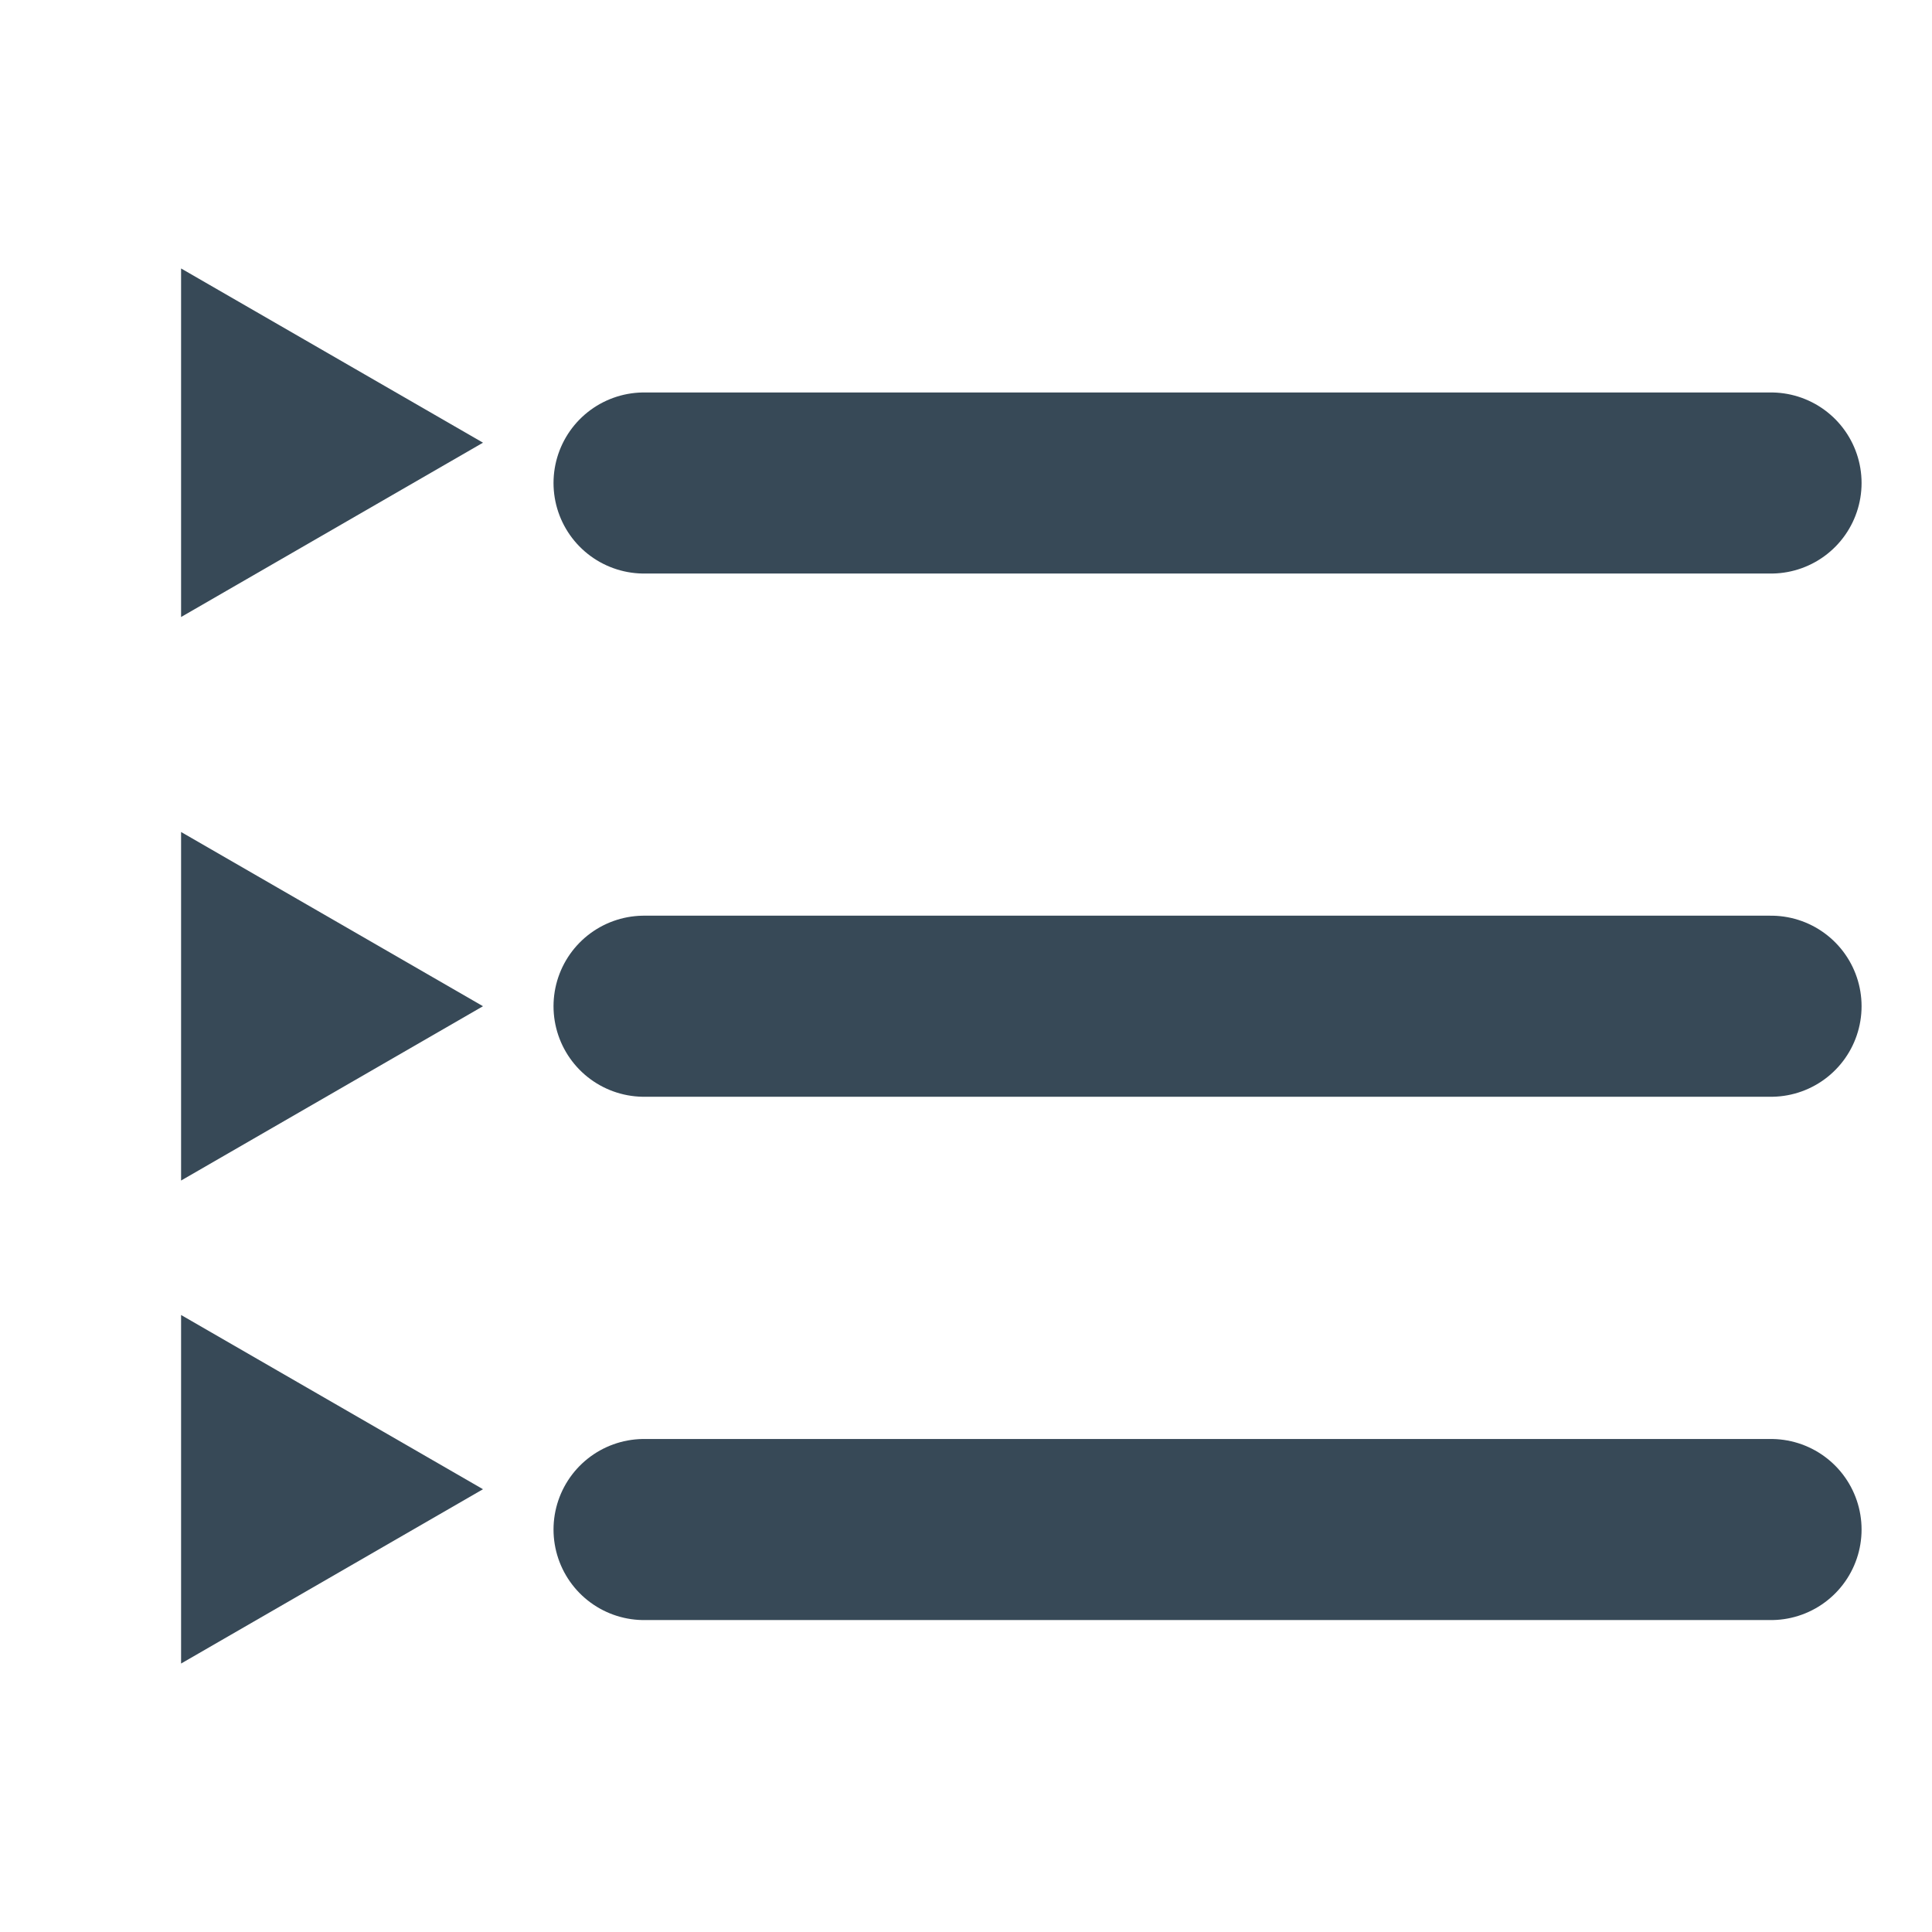 <svg width="22" height="22" viewBox="0 0 22 22" fill="none" xmlns="http://www.w3.org/2000/svg">
<path d="M7.334 5.5H20.167M7.334 11.458H20.167M7.334 17.417H20.167" stroke="#374957" stroke-width="2.062" stroke-linecap="round" stroke-linejoin="round"/>
<path d="M5.5 5.041L2.062 3.057L2.062 7.026L5.5 5.041Z" fill="#374957"/>
<path d="M5.5 11.458L2.062 9.474L2.062 13.443L5.5 11.458Z" fill="#374957"/>
<path d="M5.5 16.958L2.062 14.974L2.062 18.943L5.5 16.958Z" fill="#374957"/>
</svg>

